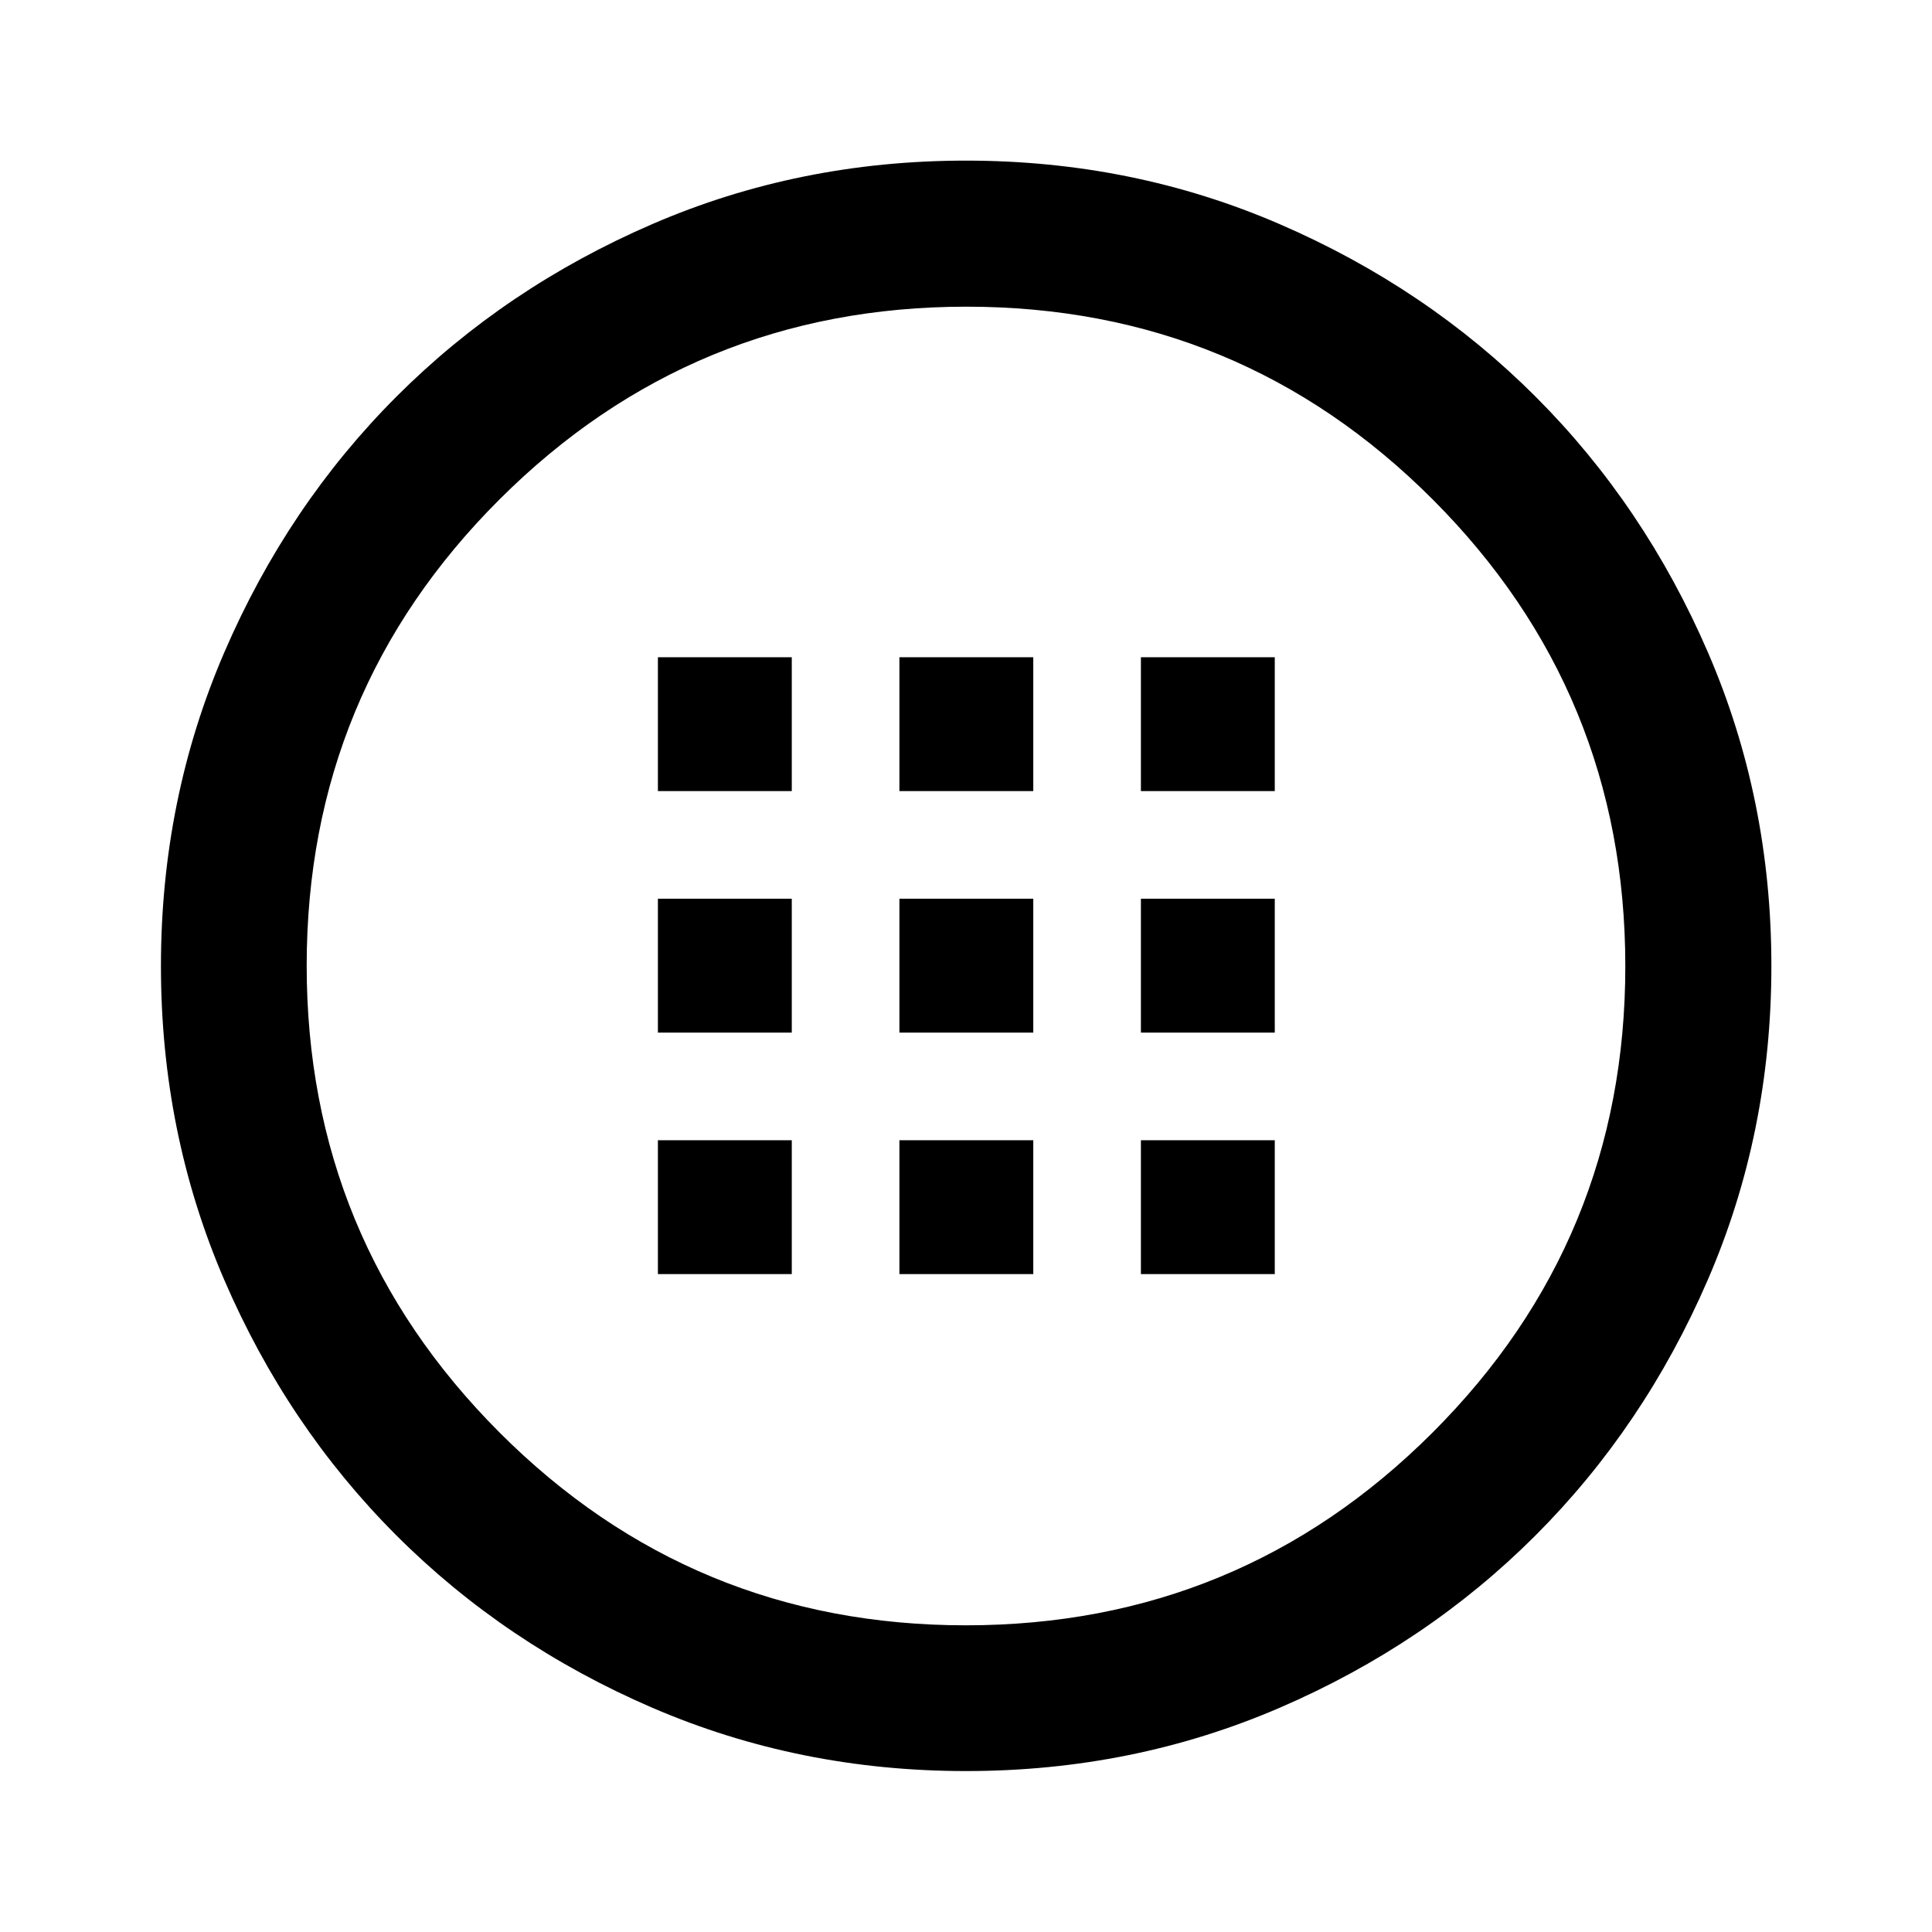<svg xmlns="http://www.w3.org/2000/svg" height="40" viewBox="0 -960 960 960" width="40"><path d="M480.04-79.97q-82.97 0-155.98-31.49-73-31.5-127.14-85.65-54.14-54.16-85.55-127.06-31.4-72.9-31.4-155.79 0-82.97 31.53-155.99 31.52-73.03 85.64-127.12 54.11-54.09 127.03-85.6 72.91-31.52 155.81-31.52 82.98 0 155.99 31.61 73.01 31.6 127.1 85.72 54.09 54.11 85.6 127.03 31.52 72.91 31.52 155.81 0 82.98-31.61 155.99-31.6 73.01-85.72 127.1-54.11 54.09-127.02 85.52-72.9 31.44-155.8 31.44Zm-.13-72.42q136.05 0 231.88-95.73 95.82-95.73 95.82-231.79 0-136.05-95.67-231.88-95.67-95.82-231.76-95.82-135.98 0-231.88 95.67-95.91 95.67-95.91 231.76 0 135.98 95.73 231.88 95.73 95.91 231.79 95.91ZM480-480Zm-153.09-86.91h66.52v-66.52h-66.52v66.52Zm120 0h66.52v-66.52h-66.52v66.52Zm120 0h66.52v-66.52h-66.52v66.52Zm-240 120h66.52v-66.52h-66.52v66.52Zm120 0h66.52v-66.52h-66.52v66.52Zm120 0h66.52v-66.52h-66.52v66.52Zm-240 120h66.52v-66.52h-66.52v66.52Zm120 0h66.52v-66.52h-66.52v66.52Zm120 0h66.52v-66.52h-66.52v66.52Z"/></svg>